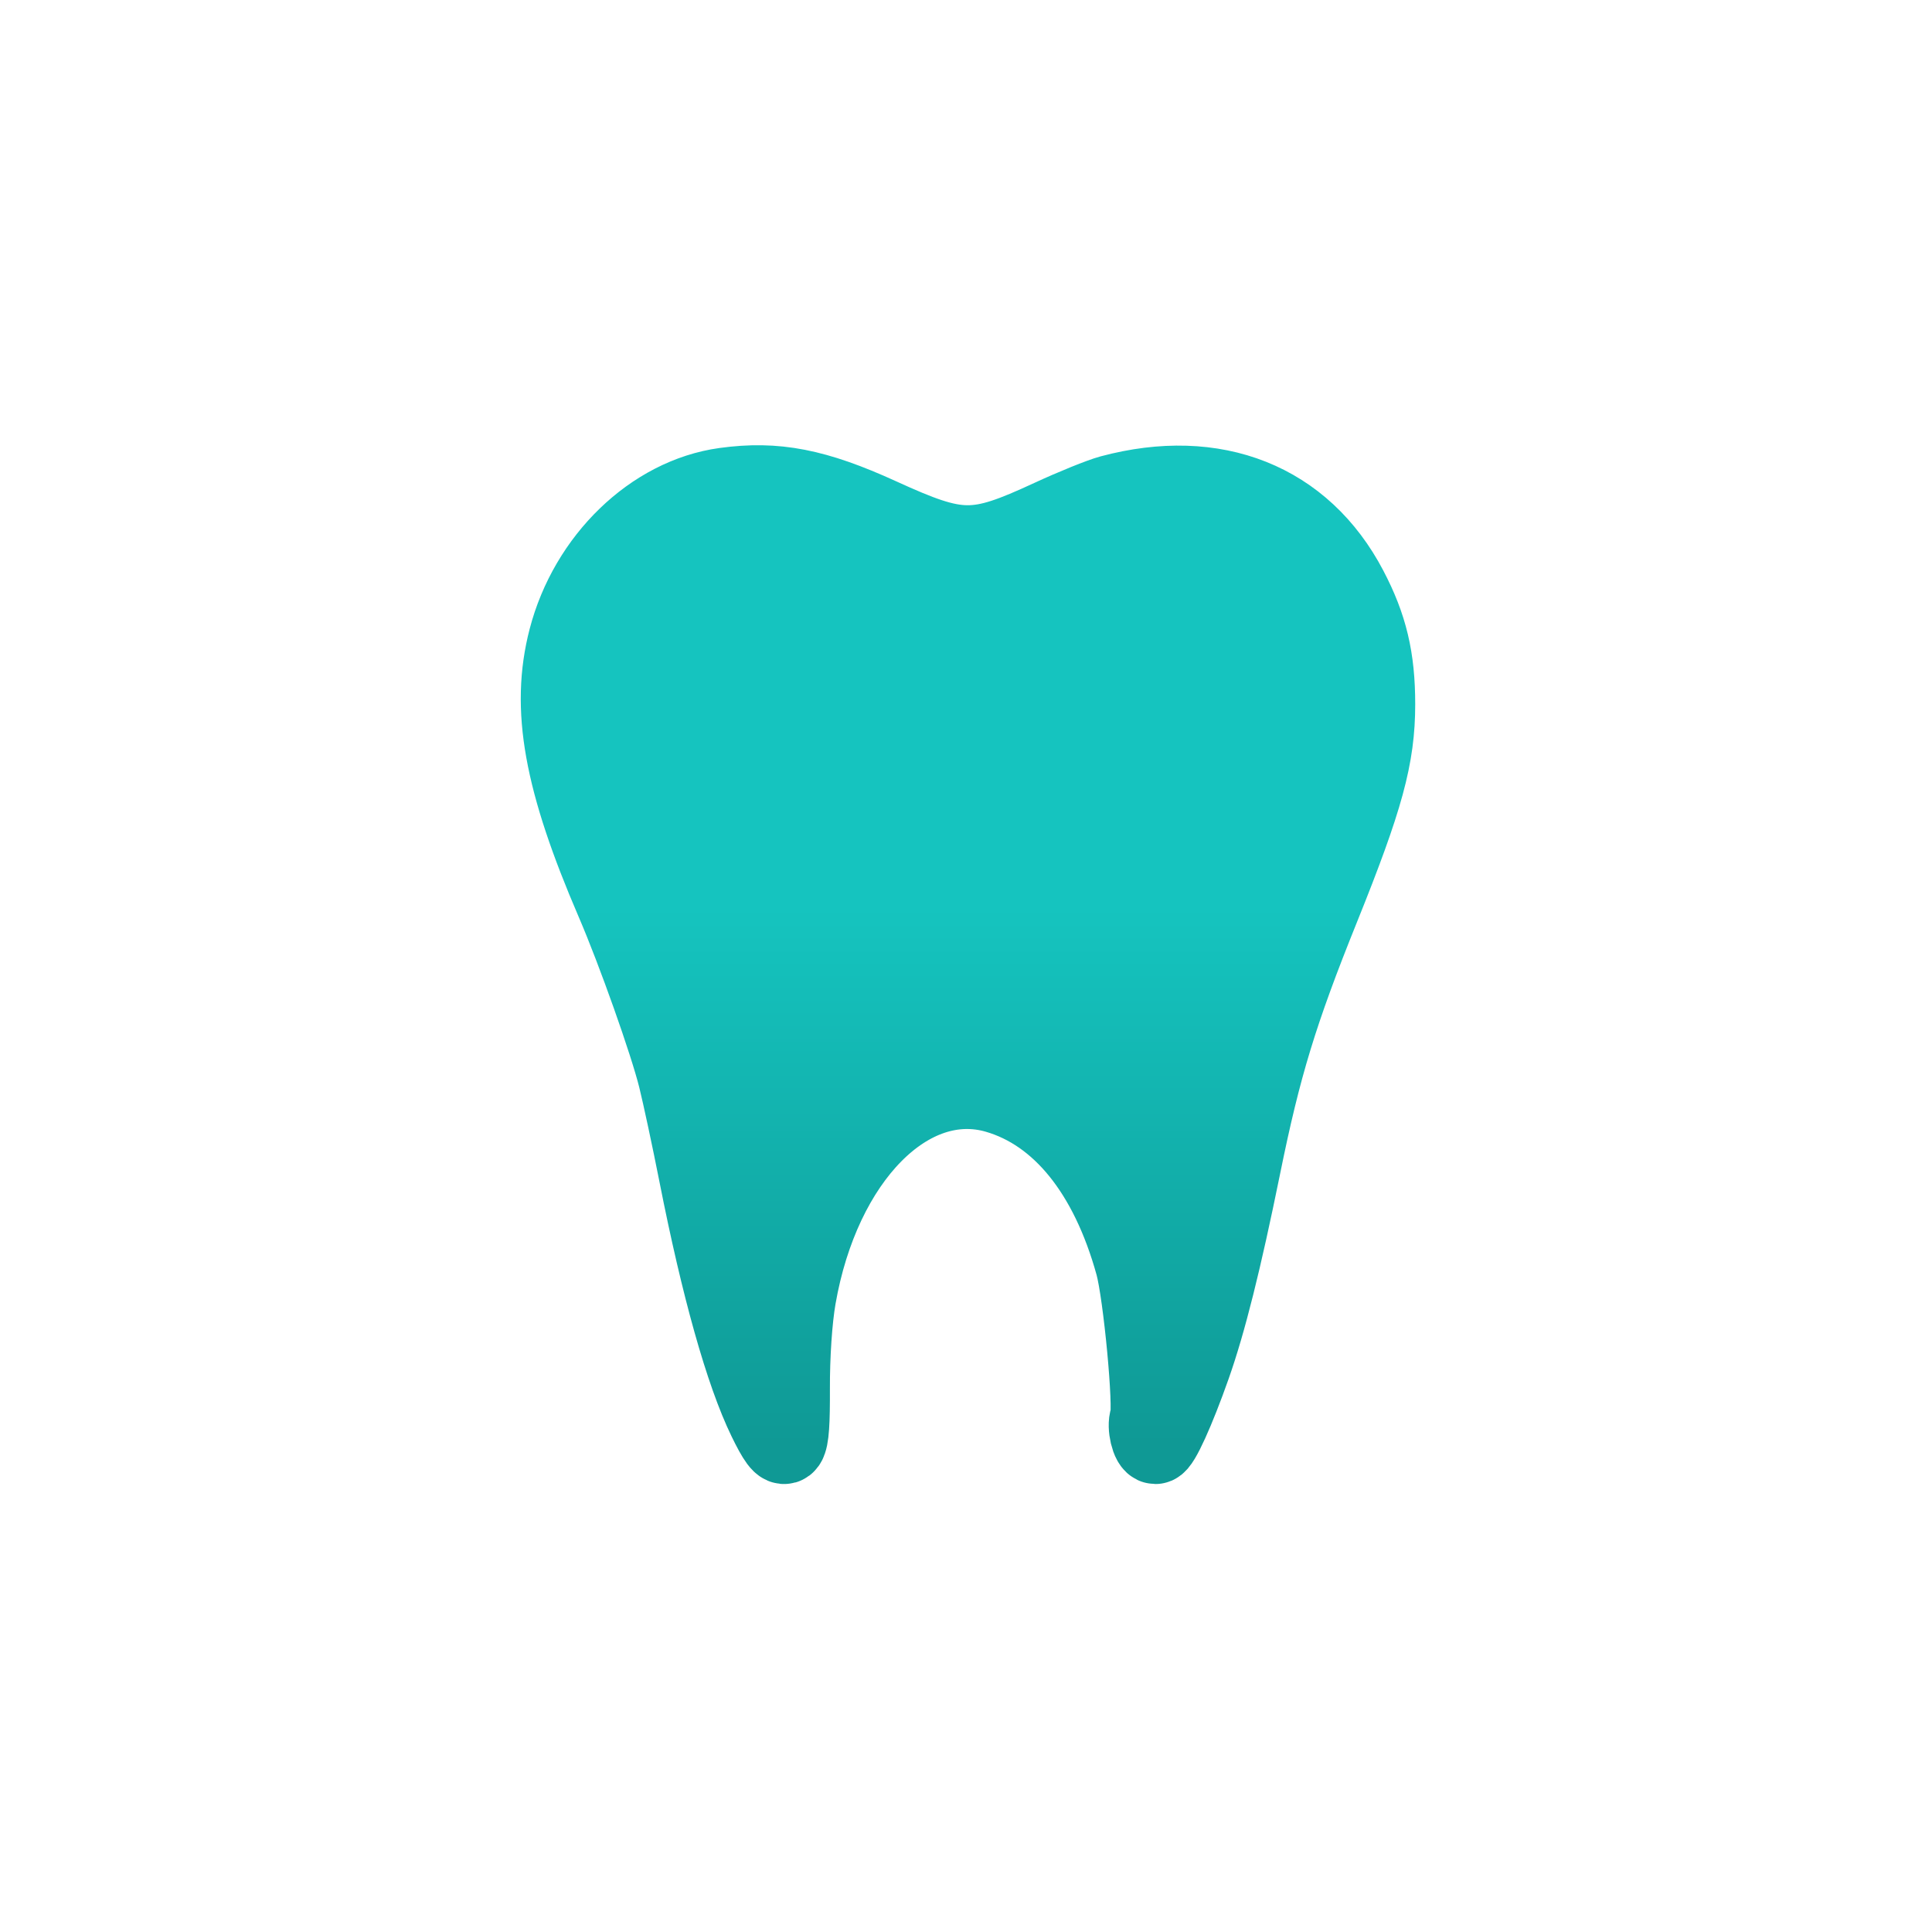 <svg width="486" height="486" viewBox="0 0 486 486" fill="none"
  xmlns="http://www.w3.org/2000/svg">
  <!-- <path d="M486 243C486 377.205 377.205 486 243 486C108.795 486 0 377.205 0 243C0 108.795 108.795 0 243 0C377.205 0 486 108.795 486 243Z" fill="url(#paint0_linear_12_20)"/> -->
  <path fill-rule="evenodd" clip-rule="evenodd" d="M182.347 122.603C164.317 125.082 148.095 140.771 142.91 160.745C138.402 178.113 141.684 196.36 154.781 226.755C160.156 239.231 168.29 262.169 170.506 271.098C171.605 275.532 173.936 286.417 175.685 295.285C181.317 323.857 187.349 345.298 193.05 357.013C197.877 366.932 198.833 365.669 198.767 349.454C198.733 341.057 199.344 331.951 200.317 326.344C206.394 291.338 228.71 268.675 250.786 275.092C266.85 279.762 279.068 294.879 285.48 318.017C287.519 325.373 290.219 354.103 289.136 356.924C288.414 358.808 289.482 363.311 290.651 363.311C291.786 363.311 295.661 354.777 299.624 343.55C303.496 332.582 307.359 317.157 312.216 293.27C317.335 268.088 321.476 254.523 332.057 228.267C343.15 200.741 346 190.291 346 177.137C346 165.663 344.104 157.68 339.123 148.179C327.605 126.209 305.618 117.461 279.486 124.45C276.991 125.117 270.189 127.869 264.369 130.565C245.402 139.352 241.301 139.314 221.264 130.164C205.126 122.795 195.107 120.848 182.347 122.603Z" fill="url(#paint1_linear_12_20)" stroke="url(#paint1_linear_12_20)" stroke-width="20"/>
  <defs>
    <linearGradient id="paint0_linear_12_20" x1="243" y1="0" x2="243" y2="486" gradientUnits="userSpaceOnUse">
      <stop offset="0.485" stop-color="#162D3F"/>
      <stop offset="1" stop-color="#0D1D28"/>
    </linearGradient>
    <linearGradient id="paint1_linear_12_20" x1="243.5" y1="122" x2="243.5" y2="363.315" gradientUnits="userSpaceOnUse">
      <stop offset="0.44" stop-color="#15C4BF"/>
      <stop offset="1" stop-color="#0F9995"/>
    </linearGradient>
  </defs>
</svg>
